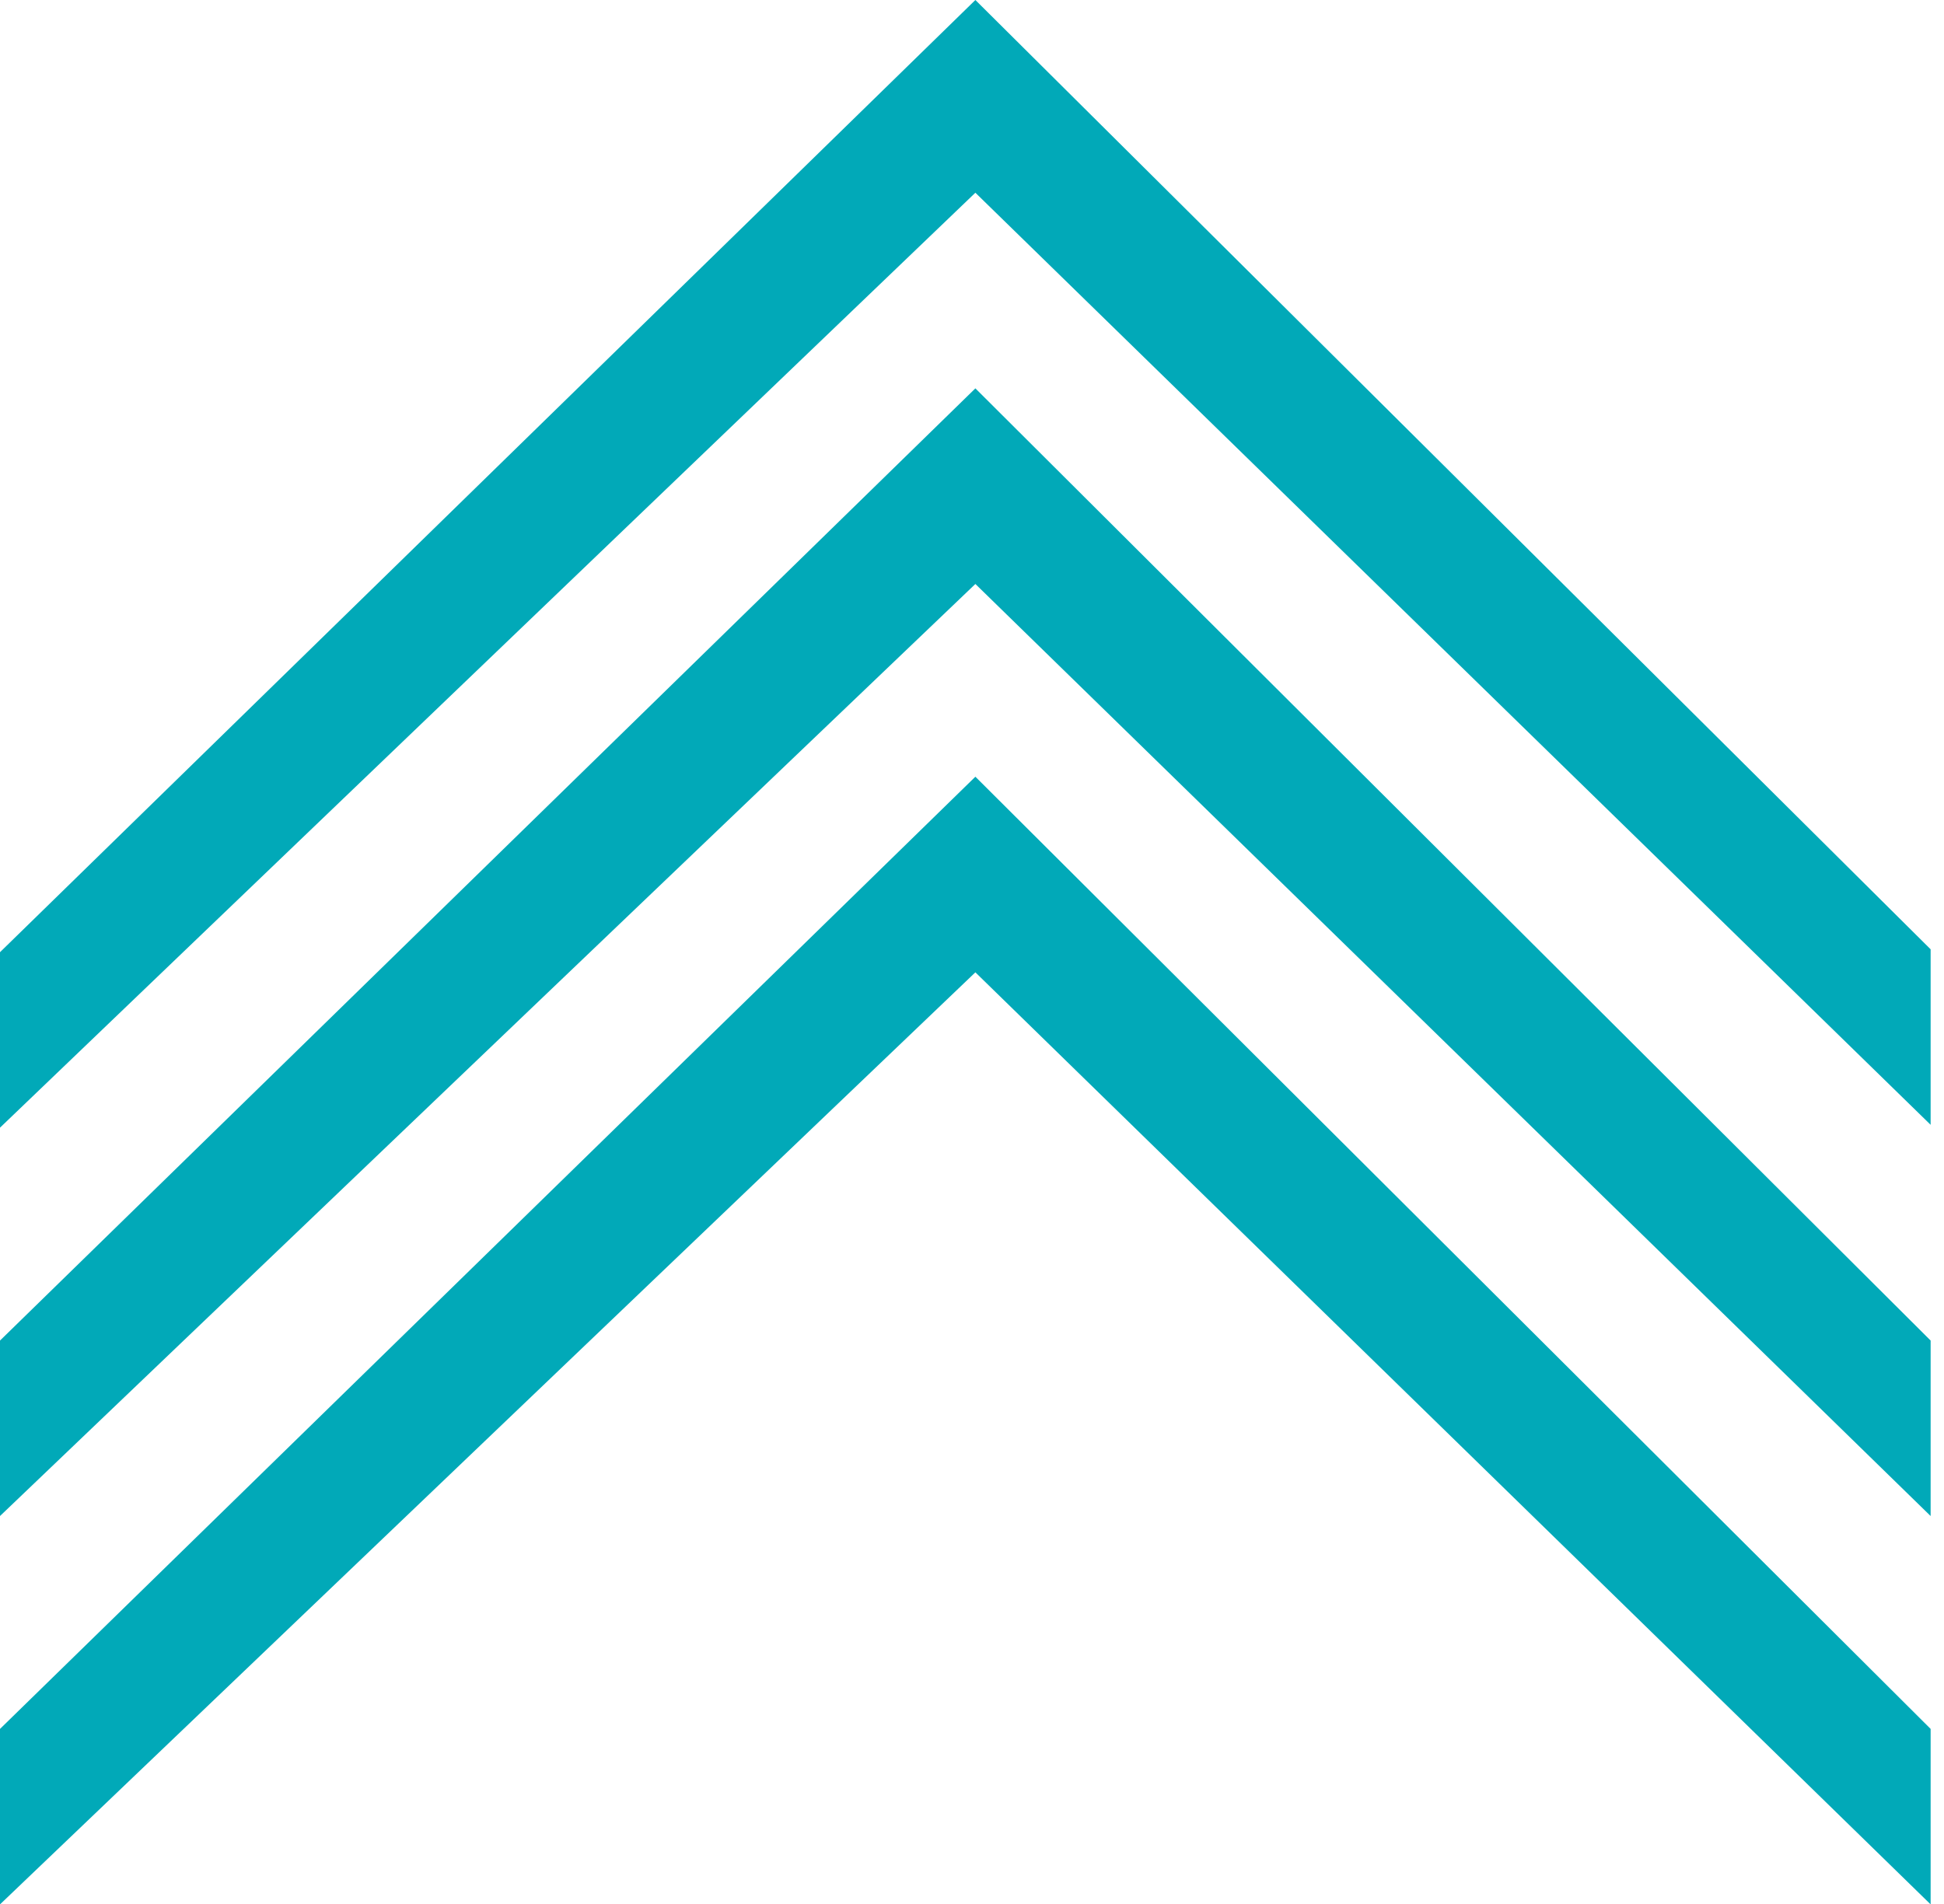 <?xml version="1.0" encoding="UTF-8"?>
<svg width="99px" height="97px" viewBox="0 0 99 97" version="1.1" xmlns="http://www.w3.org/2000/svg" xmlns:xlink="http://www.w3.org/1999/xlink">
    <!-- Generator: Sketch 55.2 (78181) - https://sketchapp.com -->
    <title>Shape</title>
    <desc>Created with Sketch.</desc>
    <g id="Symbols" stroke="none" stroke-width="1" fill="none" fill-rule="evenodd">
        <g id="Desktop-/-Headers-/-Mountains_1" transform="translate(-1, 0)" fill="#01A9B8" fill-rule="nonzero">
            <path d="M50.672,0 L1,48.5 L1,57.438 L50.672,9.817 L99.319,57.292 L99.319,48.353 L50.672,0 Z M1,68.281 L1,77.219 L50.672,29.745 L99.319,77.219 L99.319,68.281 L50.672,19.781 L1,68.281 Z M1,88.062 L1,97 L50.672,49.526 L99.319,97 L99.319,88.062 L50.672,39.562 L1,88.062 Z" id="Shape"></path>
        </g>
    </g>
</svg>